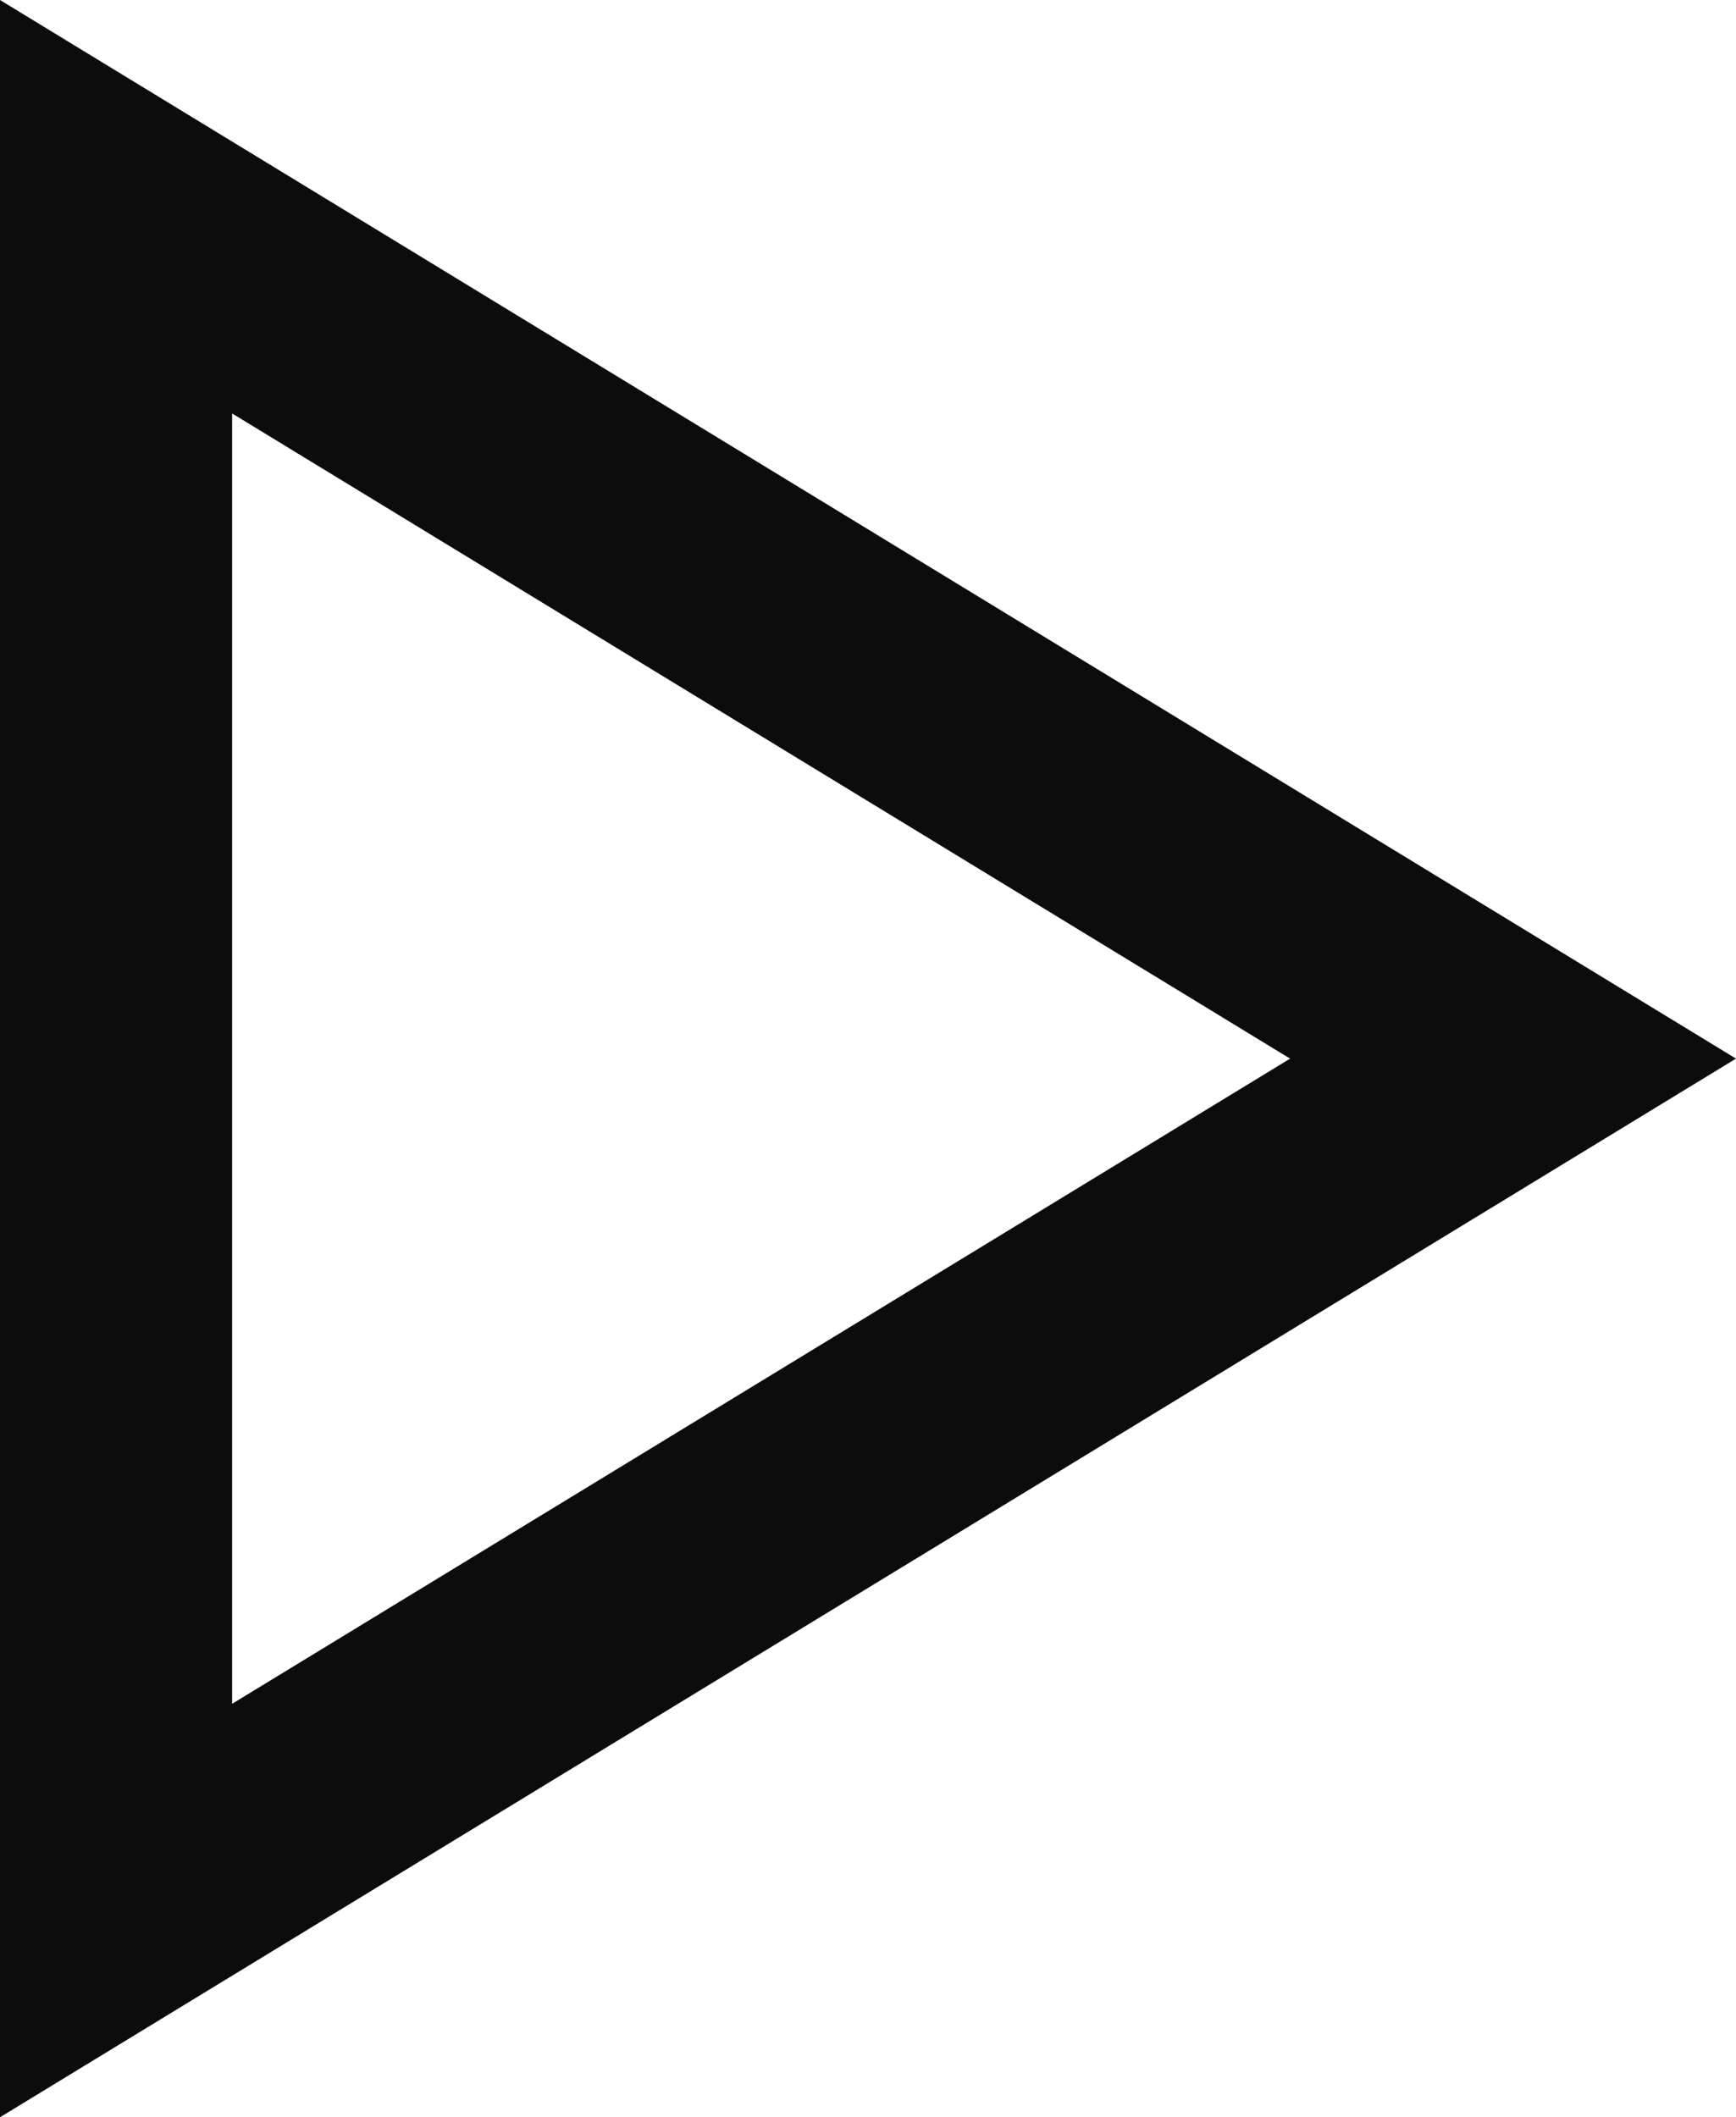 <svg xmlns="http://www.w3.org/2000/svg" width="398.886" height="486.38" viewBox="0 0 373.956 455.981"><path style="isolation:auto;mix-blend-mode:normal" d="M25 411.46V44.522L325.93 227.99z" color="#000" overflow="visible" opacity=".95" fill="none" stroke="#000" stroke-width="50"/></svg>